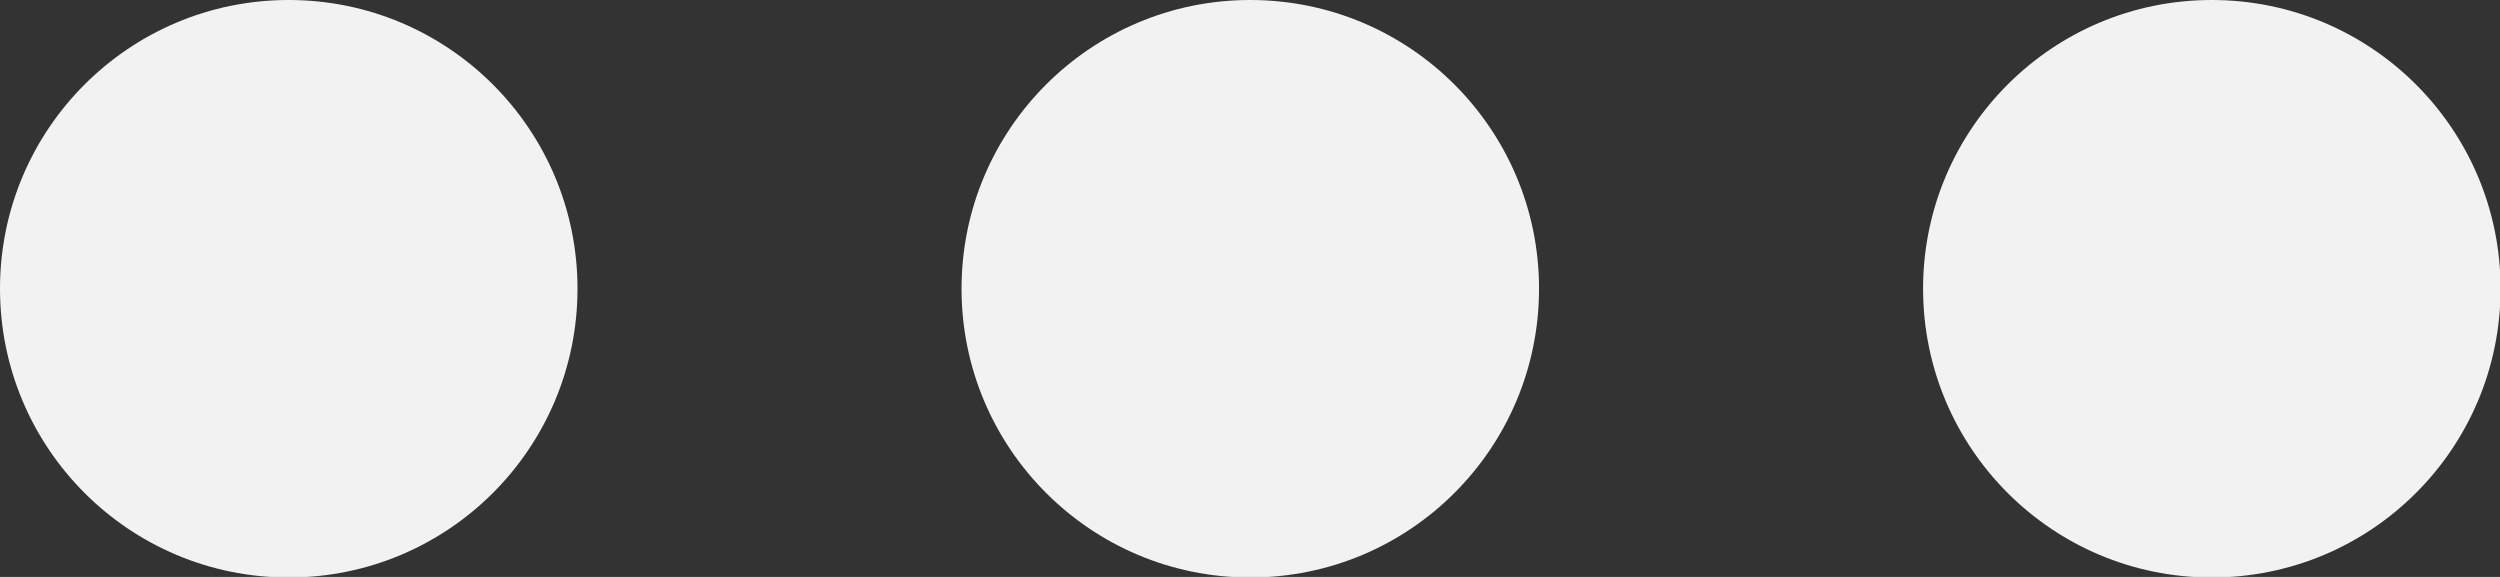 <svg width="13" height="3" viewBox="0 0 13 3" fill="none" xmlns="http://www.w3.org/2000/svg">
<rect x="0" y="0" width="13" height="3" fill="#333333" stroke="none"/>
<path d="M1.501 3.003C2.331 3.003 3.003 2.331 3.003 1.501C3.003 0.672 2.331 0 1.501 0C0.672 0 0 0.672 0 1.501C0 2.331 0.672 3.003 1.501 3.003Z" fill="#F2F2F2"/>
<path d="M6.501 3.003C7.331 3.003 8.003 2.331 8.003 1.501C8.003 0.672 7.331 0 6.501 0C5.672 0 5 0.672 5 1.501C5 2.331 5.672 3.003 6.501 3.003Z" fill="#F2F2F2"/>
<path d="M11.501 3.003C12.331 3.003 13.003 2.331 13.003 1.501C13.003 0.672 12.331 0 11.501 0C10.672 0 10 0.672 10 1.501C10 2.331 10.672 3.003 11.501 3.003Z" fill="#F2F2F2"/>
</svg>

